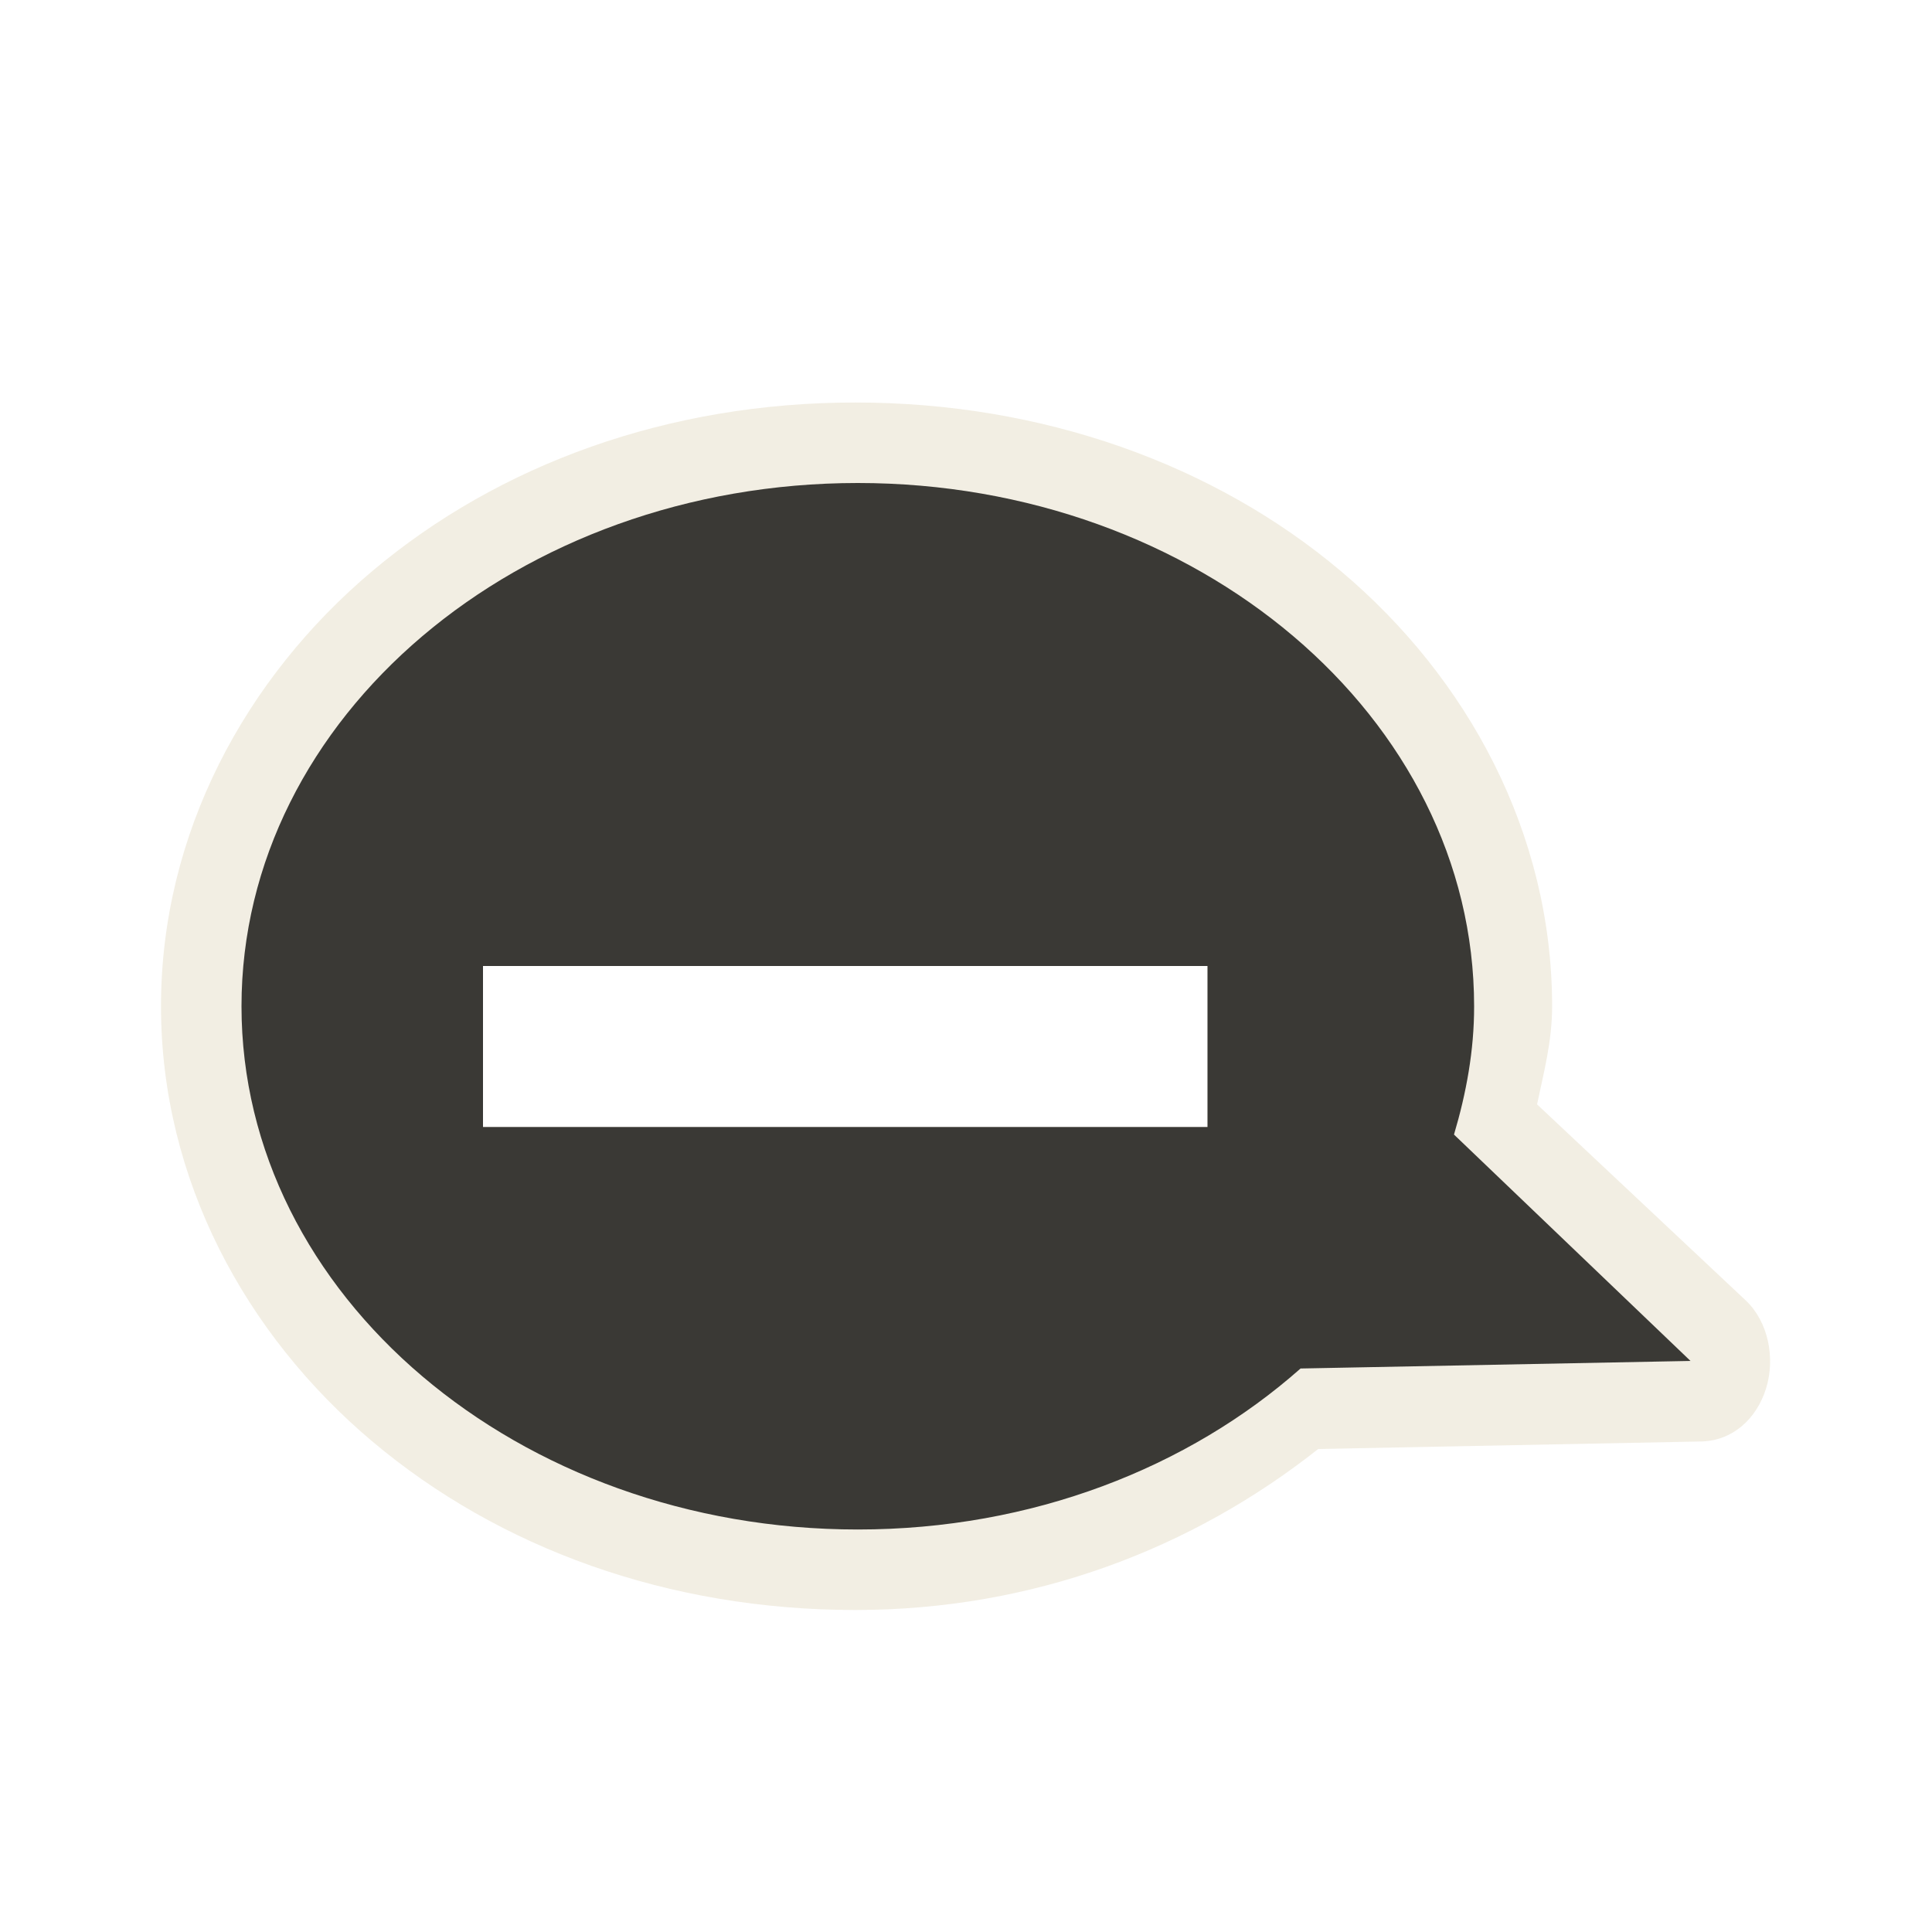 <?xml version="1.0" encoding="UTF-8" standalone="no"?>
<!-- Created with Inkscape (http://www.inkscape.org/) -->
<svg
   xmlns:dc="http://purl.org/dc/elements/1.1/"
   xmlns:cc="http://creativecommons.org/ns#"
   xmlns:rdf="http://www.w3.org/1999/02/22-rdf-syntax-ns#"
   xmlns:svg="http://www.w3.org/2000/svg"
   xmlns="http://www.w3.org/2000/svg"
   xmlns:sodipodi="http://sodipodi.sourceforge.net/DTD/sodipodi-0.dtd"
   xmlns:inkscape="http://www.inkscape.org/namespaces/inkscape"
   version="1.0"
   width="24"
   height="24"
   id="svg2816"
   style="display:inline"
   sodipodi:version="0.32"
   inkscape:version="0.46"
   sodipodi:docname="user-busy.svg"
   inkscape:output_extension="org.inkscape.output.svg.inkscape">
  <sodipodi:namedview
     inkscape:window-height="706"
     inkscape:window-width="640"
     inkscape:pageshadow="2"
     inkscape:pageopacity="0.0"
     guidetolerance="10.0"
     gridtolerance="10.0"
     objecttolerance="10.0"
     borderopacity="1.0"
     bordercolor="#666666"
     pagecolor="#ffffff"
     id="base"
     showgrid="false"
     inkscape:zoom="20.75"
     inkscape:cx="12"
     inkscape:cy="12"
     inkscape:window-x="0"
     inkscape:window-y="24"
     inkscape:current-layer="svg2816" />
  <defs
     id="defs2818">
    <inkscape:perspective
       sodipodi:type="inkscape:persp3d"
       inkscape:vp_x="0 : 12 : 1"
       inkscape:vp_y="0 : 1000 : 0"
       inkscape:vp_z="24 : 12 : 1"
       inkscape:persp3d-origin="12 : 8 : 1"
       id="perspective9" />
  </defs>
  <path
     d="M 10.625,5 C 8.302,5 6.201,5.766 4.625,7.094 C 3.049,8.421 2,10.351 2,12.5 C 2,14.649 3.049,16.579 4.625,17.906 C 6.201,19.234 8.302,20 10.625,20 C 12.851,20 14.823,19.228 16.375,18 L 21.156,17.906 C 21.522,17.889 21.818,17.631 21.938,17.25 C 22.057,16.869 21.965,16.419 21.688,16.156 L 19.094,13.719 C 19.177,13.322 19.281,12.938 19.281,12.5 C 19.281,10.351 18.233,8.421 16.656,7.094 C 15.08,5.766 12.948,5 10.625,5 z M 6,12 L 15,12 L 15,14 L 6,14 L 6,12 z"
     id="path3189"
     style="opacity:0.6;fill:#eae3d0;fill-opacity:1;fill-rule:evenodd;stroke:none;stroke-width:1.7;stroke-linecap:round;stroke-linejoin:miter;marker:none;marker-start:none;marker-mid:none;marker-end:none;stroke-miterlimit:4;stroke-dasharray:none;stroke-dashoffset:0;stroke-opacity:1;visibility:visible;display:inline;overflow:visible;enable-background:accumulate" />
  <path
     d="M 10.656,6 C 6.433,6 3,8.912 3,12.5 C 3,16.088 6.433,19 10.656,19 C 12.824,19 14.764,18.232 16.156,17 L 21,16.906 L 18.062,14.094 C 18.214,13.583 18.313,13.05 18.312,12.5 C 18.312,8.912 14.879,6 10.656,6 z M 6,12 L 15,12 L 15,14 L 6,14 L 6,12 z"
     id="path2396"
     style="fill:#3a3935;fill-opacity:1;fill-rule:evenodd;stroke:none;stroke-width:1;stroke-linecap:butt;stroke-linejoin:miter;marker:none;marker-start:none;marker-mid:none;marker-end:none;stroke-miterlimit:4;stroke-dasharray:none;stroke-dashoffset:0;stroke-opacity:1;visibility:visible;display:inline;overflow:visible;enable-background:accumulate" />
</svg>
